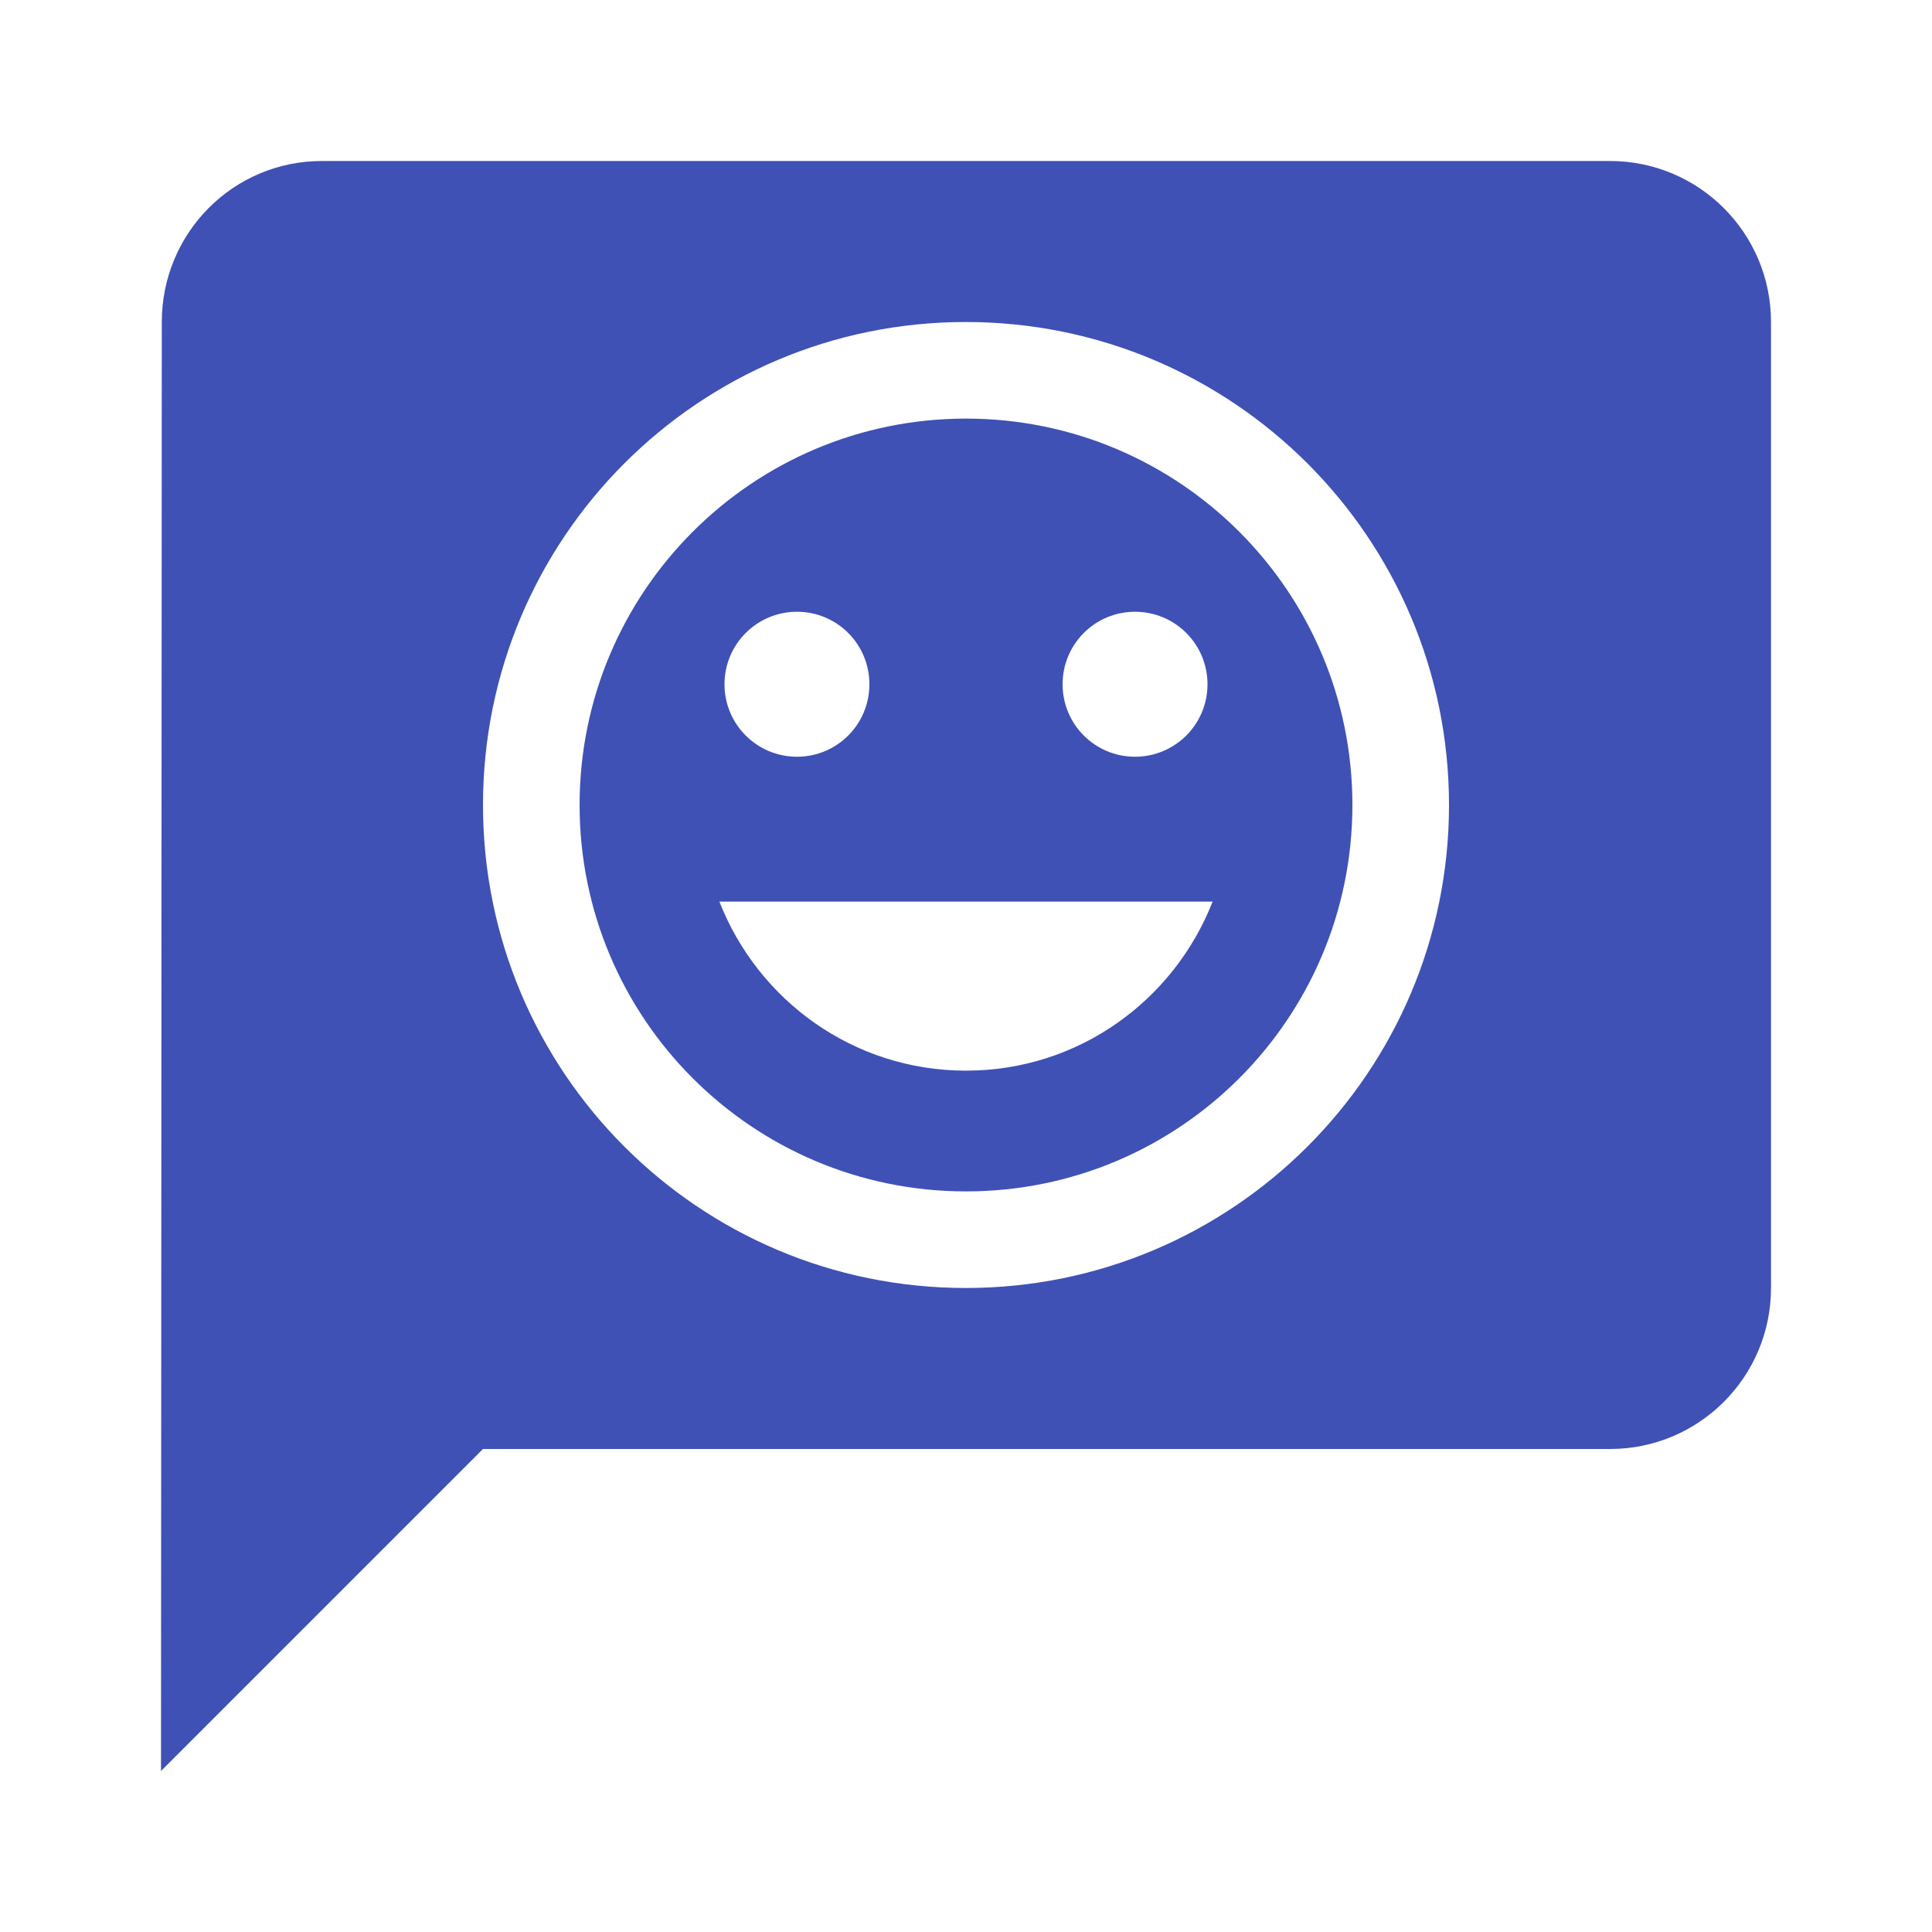 <?xml version="1.0" encoding="UTF-8" standalone="no"?>
<svg
   xmlns:dc="http://purl.org/dc/elements/1.1/"
   xmlns:cc="http://creativecommons.org/ns#"
   xmlns:rdf="http://www.w3.org/1999/02/22-rdf-syntax-ns#"
   xmlns:svg="http://www.w3.org/2000/svg"
   xmlns="http://www.w3.org/2000/svg"
   xmlns:sodipodi="http://sodipodi.sourceforge.net/DTD/sodipodi-0.dtd"
   xmlns:inkscape="http://www.inkscape.org/namespaces/inkscape"
   fill="#3F51B5"
   width="48"
   height="48"
   viewBox="0 0 48 48"
   id="svg2"
   version="1.1"
   inkscape:version="0.91 r13725"
   sodipodi:docname="empathy.svg">
  <defs
     id="defs8" />
  <sodipodi:namedview
     pagecolor="#ffffff"
     bordercolor="#666666"
     borderopacity="1"
     objecttolerance="10"
     gridtolerance="10"
     guidetolerance="10"
     inkscape:pageopacity="0"
     inkscape:pageshadow="2"
     inkscape:window-width="1366"
     inkscape:window-height="713"
     id="namedview6"
     showgrid="false"
     inkscape:snap-bbox="true"
     inkscape:bbox-nodes="true"
     inkscape:zoom="3.795750125125503"
     inkscape:cx="-18.12696707186586"
     inkscape:cy="36.71879046173436"
     inkscape:window-x="0"
     inkscape:window-y="30"
     inkscape:window-maximized="1"
     inkscape:current-layer="svg2" />
  <path
     d="M 8 4 C 5.79 4 4.02 5.79 4.02 8 L 4 44 L 12 36 L 40 36 C 42.21 36 44 34.21 44 32 L 44 8 C 44 5.79 42.21 4 40 4 L 8 4 z M 23.994 8 C 30.624 8 36 13.37 36 20 C 36 26.63 30.624 32 23.994 32 C 17.364 32 12 26.63 12 20 C 12 13.37 17.364 8 23.994 8 z M 24 10.4 C 18.696 10.4 14.4 14.696 14.4 20 C 14.4 25.304 18.696 29.6 24 29.6 C 29.304 29.6 33.6 25.304 33.6 20 C 33.6 14.696 29.304 10.4 24 10.4 z M 19.801 15.199 C 20.797 15.199 21.6 16.004 21.6 17 C 21.6 17.996 20.797 18.801 19.801 18.801 C 18.805 18.801 18 17.996 18 17 C 18 16.004 18.805 15.199 19.801 15.199 z M 28.199 15.199 C 29.195 15.199 30 16.004 30 17 C 30 17.996 29.195 18.801 28.199 18.801 C 27.203 18.801 26.4 17.996 26.4 17 C 26.4 16.004 27.203 15.199 28.199 15.199 z M 17.873 22.4 L 30.127 22.4 C 29.167 24.854 26.796 26.6 24 26.6 C 21.204 26.6 18.833 24.854 17.873 22.4 z "
     id="path4157" />
</svg>
